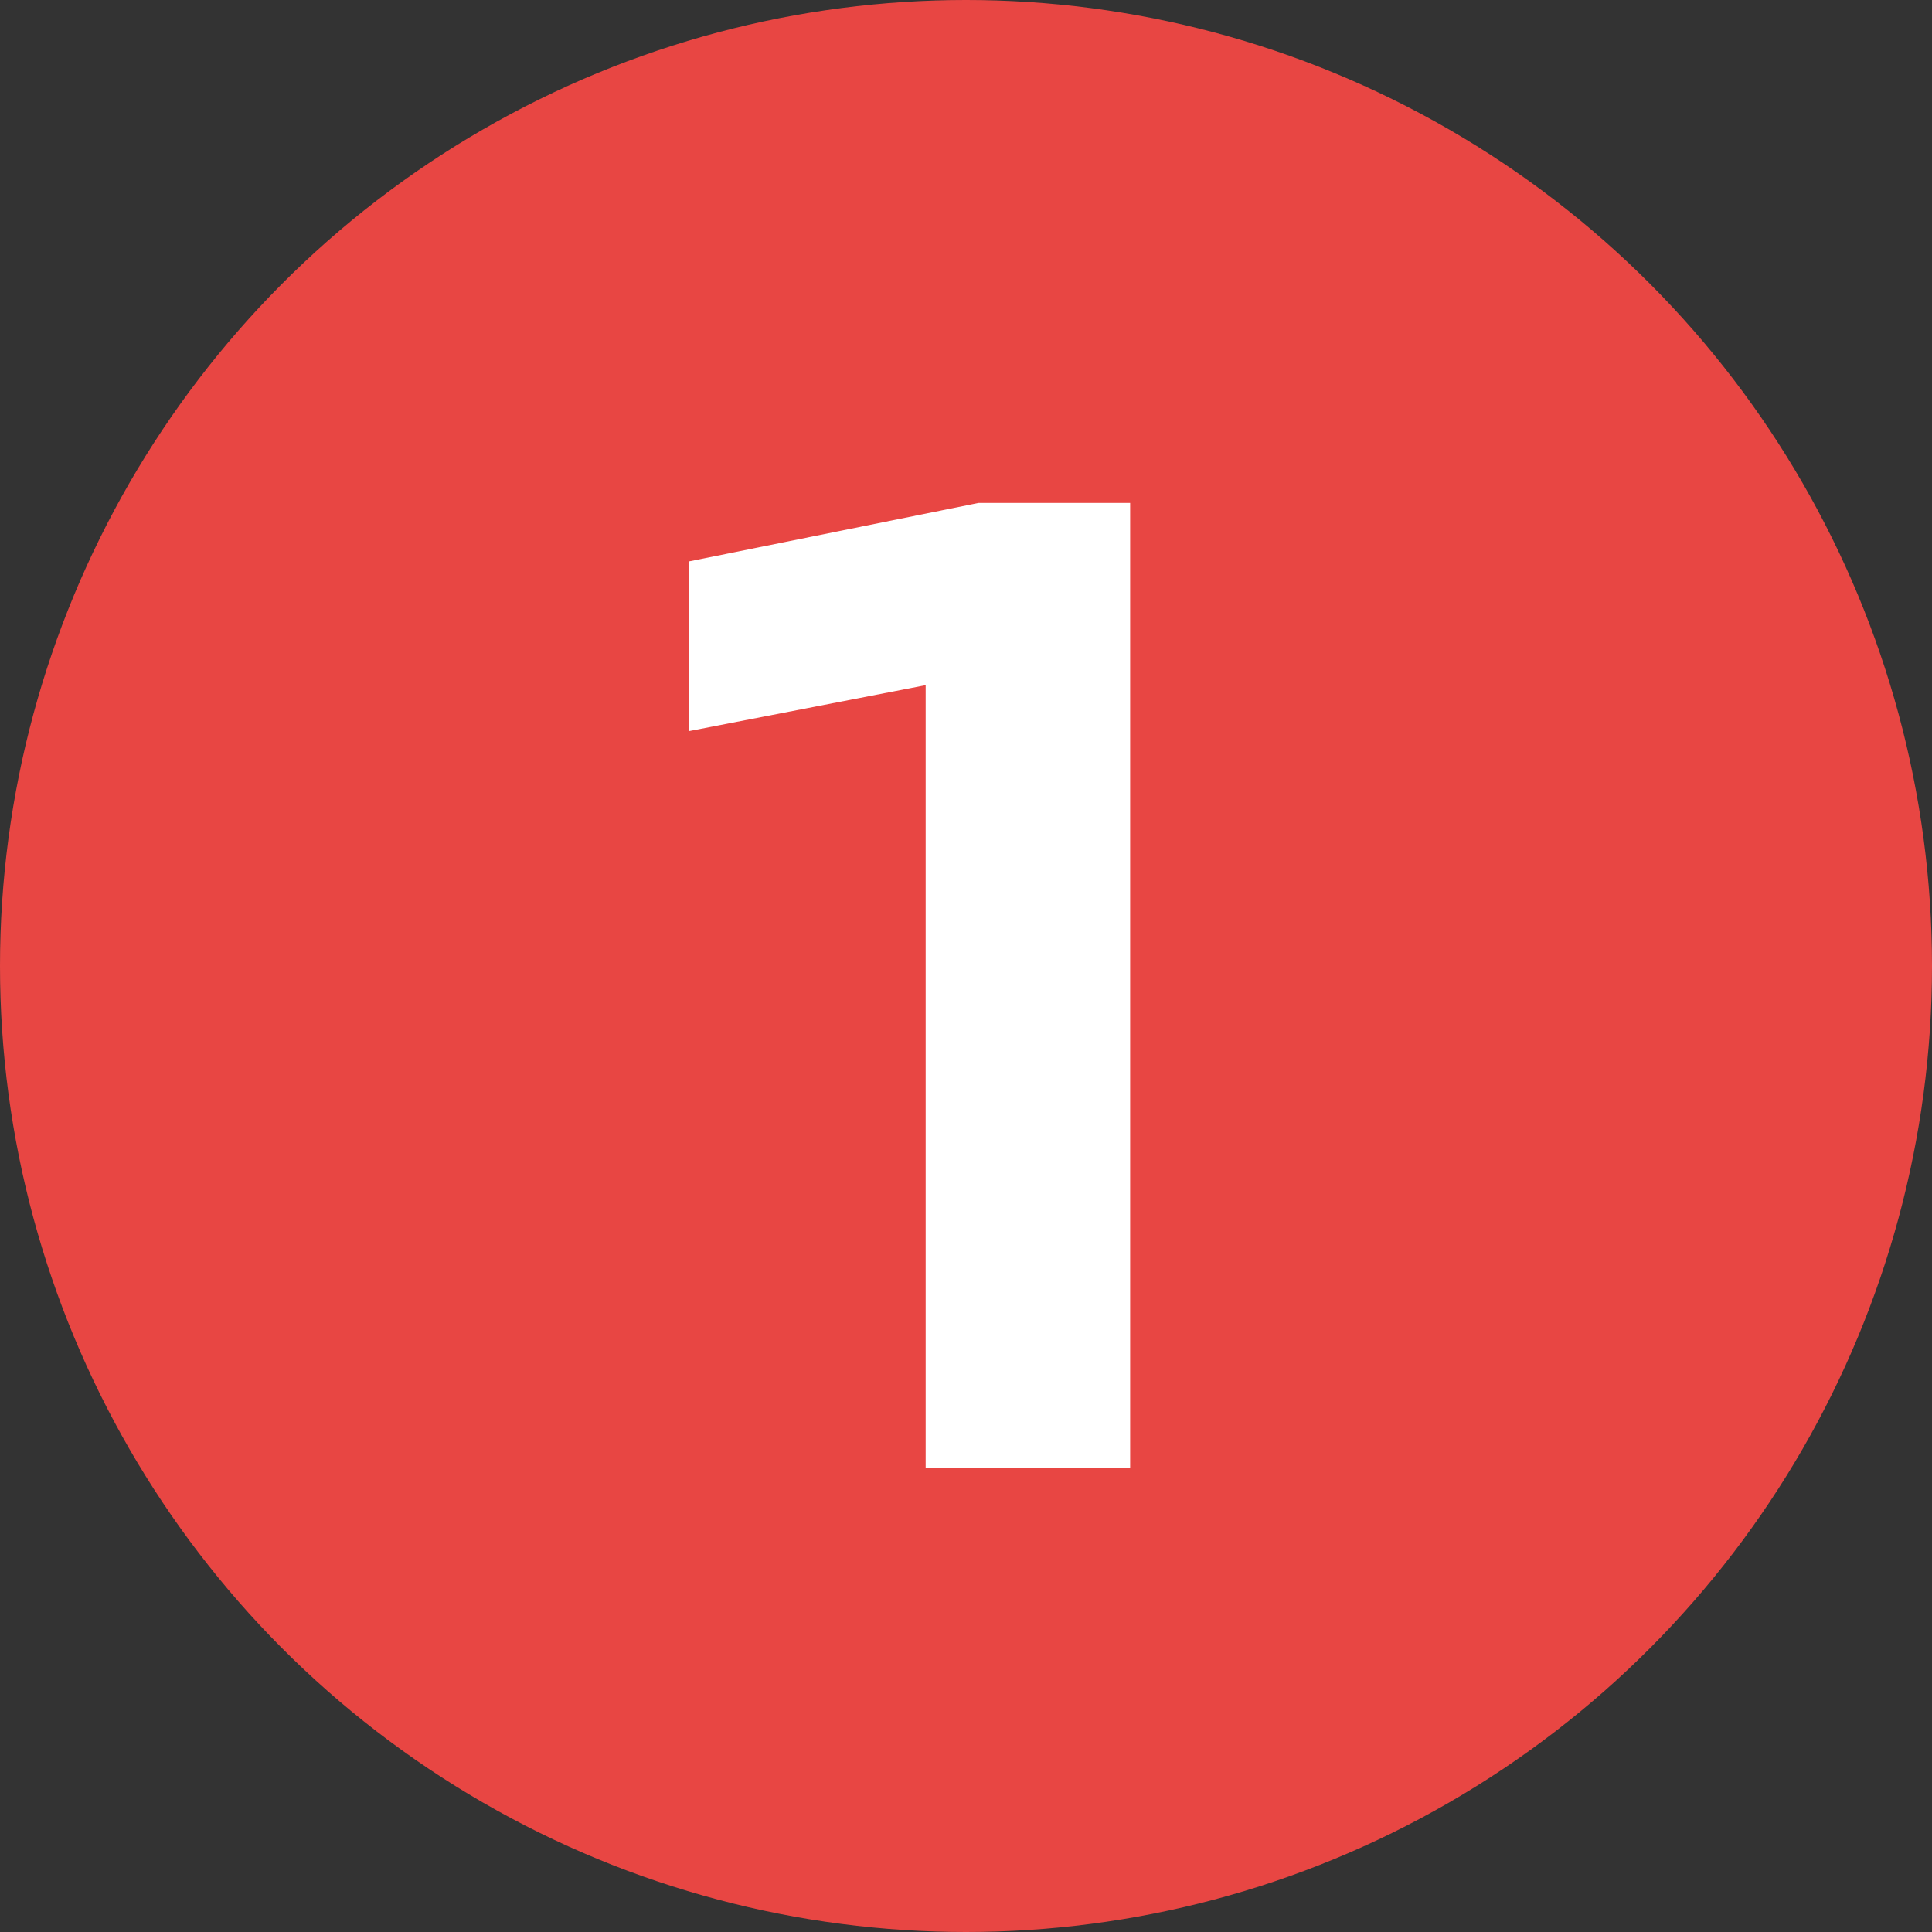 <?xml version="1.0" encoding="UTF-8"?>
<svg width="50px" height="50px" viewBox="0 0 50 50" version="1.1" xmlns="http://www.w3.org/2000/svg" xmlns:xlink="http://www.w3.org/1999/xlink">
    <rect x="0" y="0" width="50" height="50" fill="#333333" stroke="none"/>
    <!-- Generator: Sketch 57.1 (83088) - https://sketch.com -->
    <title>编组</title>
    <desc>Created with Sketch.</desc>
    <g id="xmind-图标" stroke="none" stroke-width="1" fill="none" fill-rule="evenodd">
        <g id="icon" transform="translate(-97, -131)">
            <g id="优先级" transform="translate(97, 99)">
                <g id="编组" transform="translate(0, 32)">
                    <circle id="椭圆形" fill="#E84643" cx="25" cy="25" r="25"></circle>
                    <polygon id="1" fill="#FFFFFF" fill-rule="nonzero" points="23.956 38 23.956 17.732 17.836 18.92 17.836 14.528 25.324 13.016 29.248 13.016 29.248 38"></polygon>
                </g>
            </g>
        </g>
    </g>
</svg>